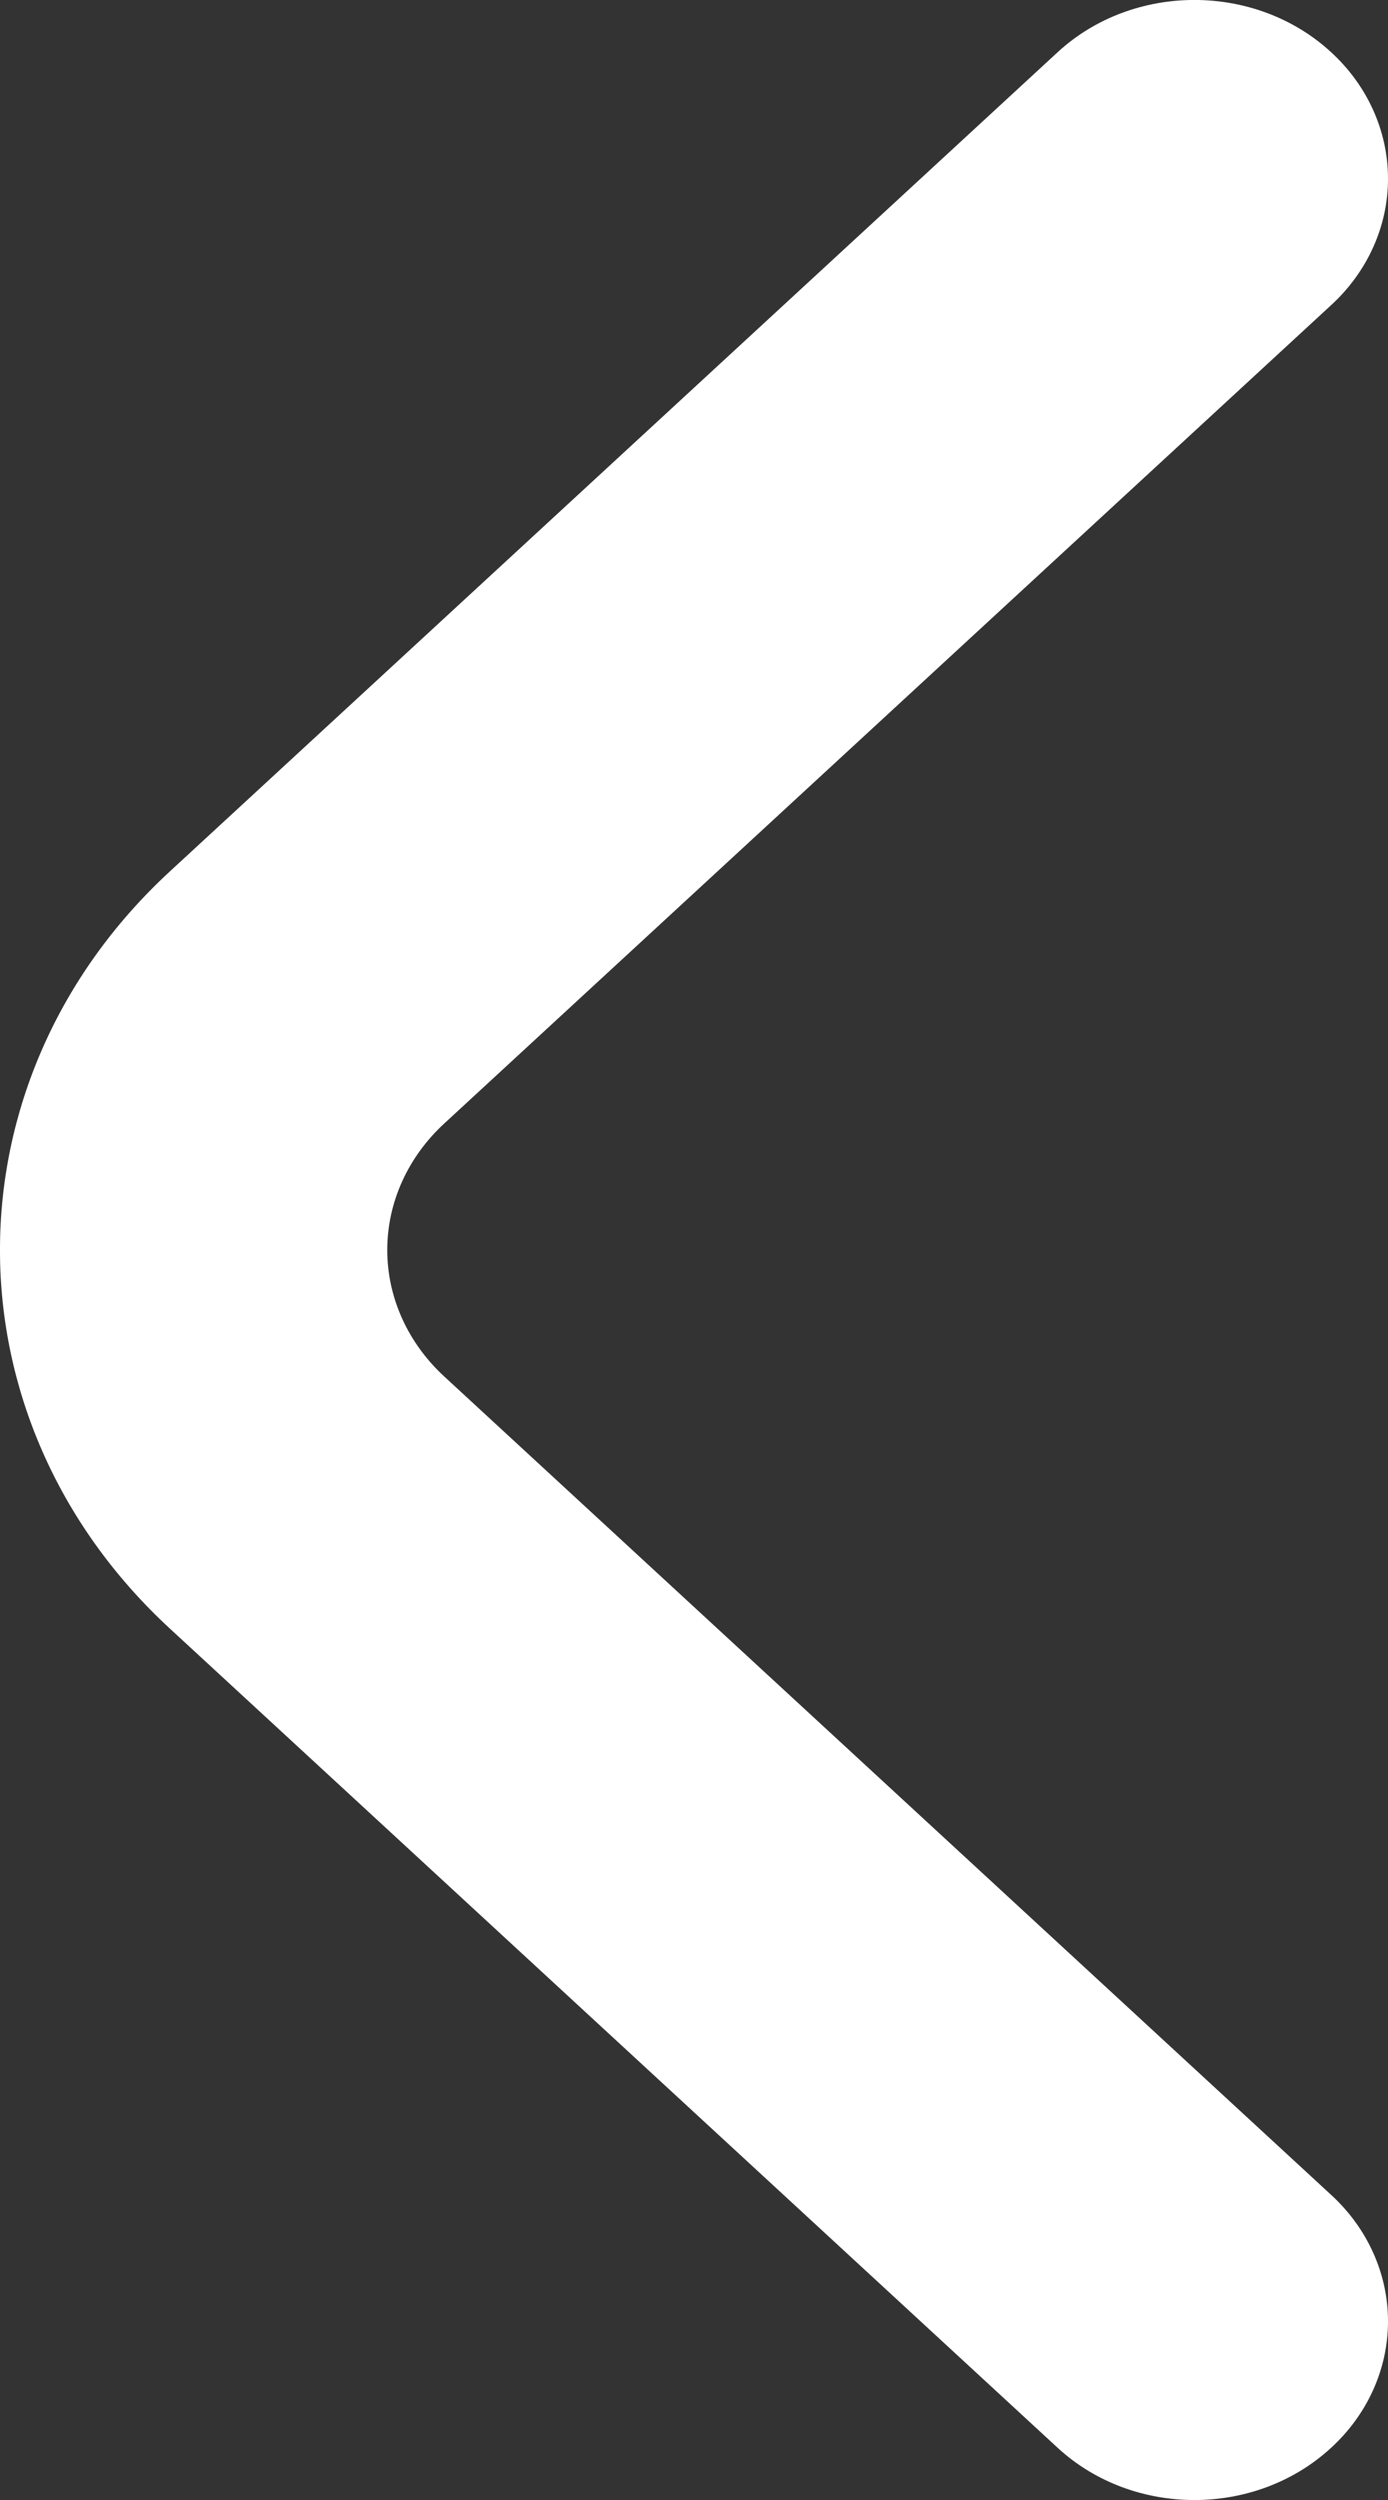 <?xml version="1.0" encoding="UTF-8"?>
<svg width="10px" height="18px" viewBox="0 0 10 18" version="1.1" xmlns="http://www.w3.org/2000/svg" xmlns:xlink="http://www.w3.org/1999/xlink">
    <rect x="0" y="0" width="10" height="18" fill="#333333" stroke="none"/>
    <title>F71E9FC7-F4F9-46D6-AED7-B7357BE260C4</title>
    <g id="Contenedores" stroke="none" stroke-width="1" fill="none" fill-rule="evenodd">
        <g id="Cargo-Details-Upcoming-" transform="translate(-41, -84)" fill="#FFFFFF" fill-rule="nonzero">
            <g id="Header" transform="translate(41, 79)">
                <g id="angle-small-down" transform="translate(0, 5)">
                    <path d="M13.626,4.412 C13.385,4.148 13.056,4 12.713,4 C12.371,4 12.042,4.148 11.801,4.412 L5.913,10.797 C5.671,11.061 5.343,11.21 5,11.21 C4.657,11.21 4.329,11.061 4.087,10.797 L-1.801,4.412 C-2.042,4.148 -2.371,4 -2.713,4 C-3.056,4 -3.385,4.148 -3.626,4.412 C-4.125,4.956 -4.125,5.834 -3.626,6.378 L2.275,12.777 C3.78,14.408 6.22,14.408 7.725,12.777 L13.626,6.378 C14.125,5.834 14.125,4.956 13.626,4.412 Z" id="Path" transform="translate(5, 9) rotate(90) translate(-5, -9) "></path>
                </g>
            </g>
        </g>
    </g>
</svg>